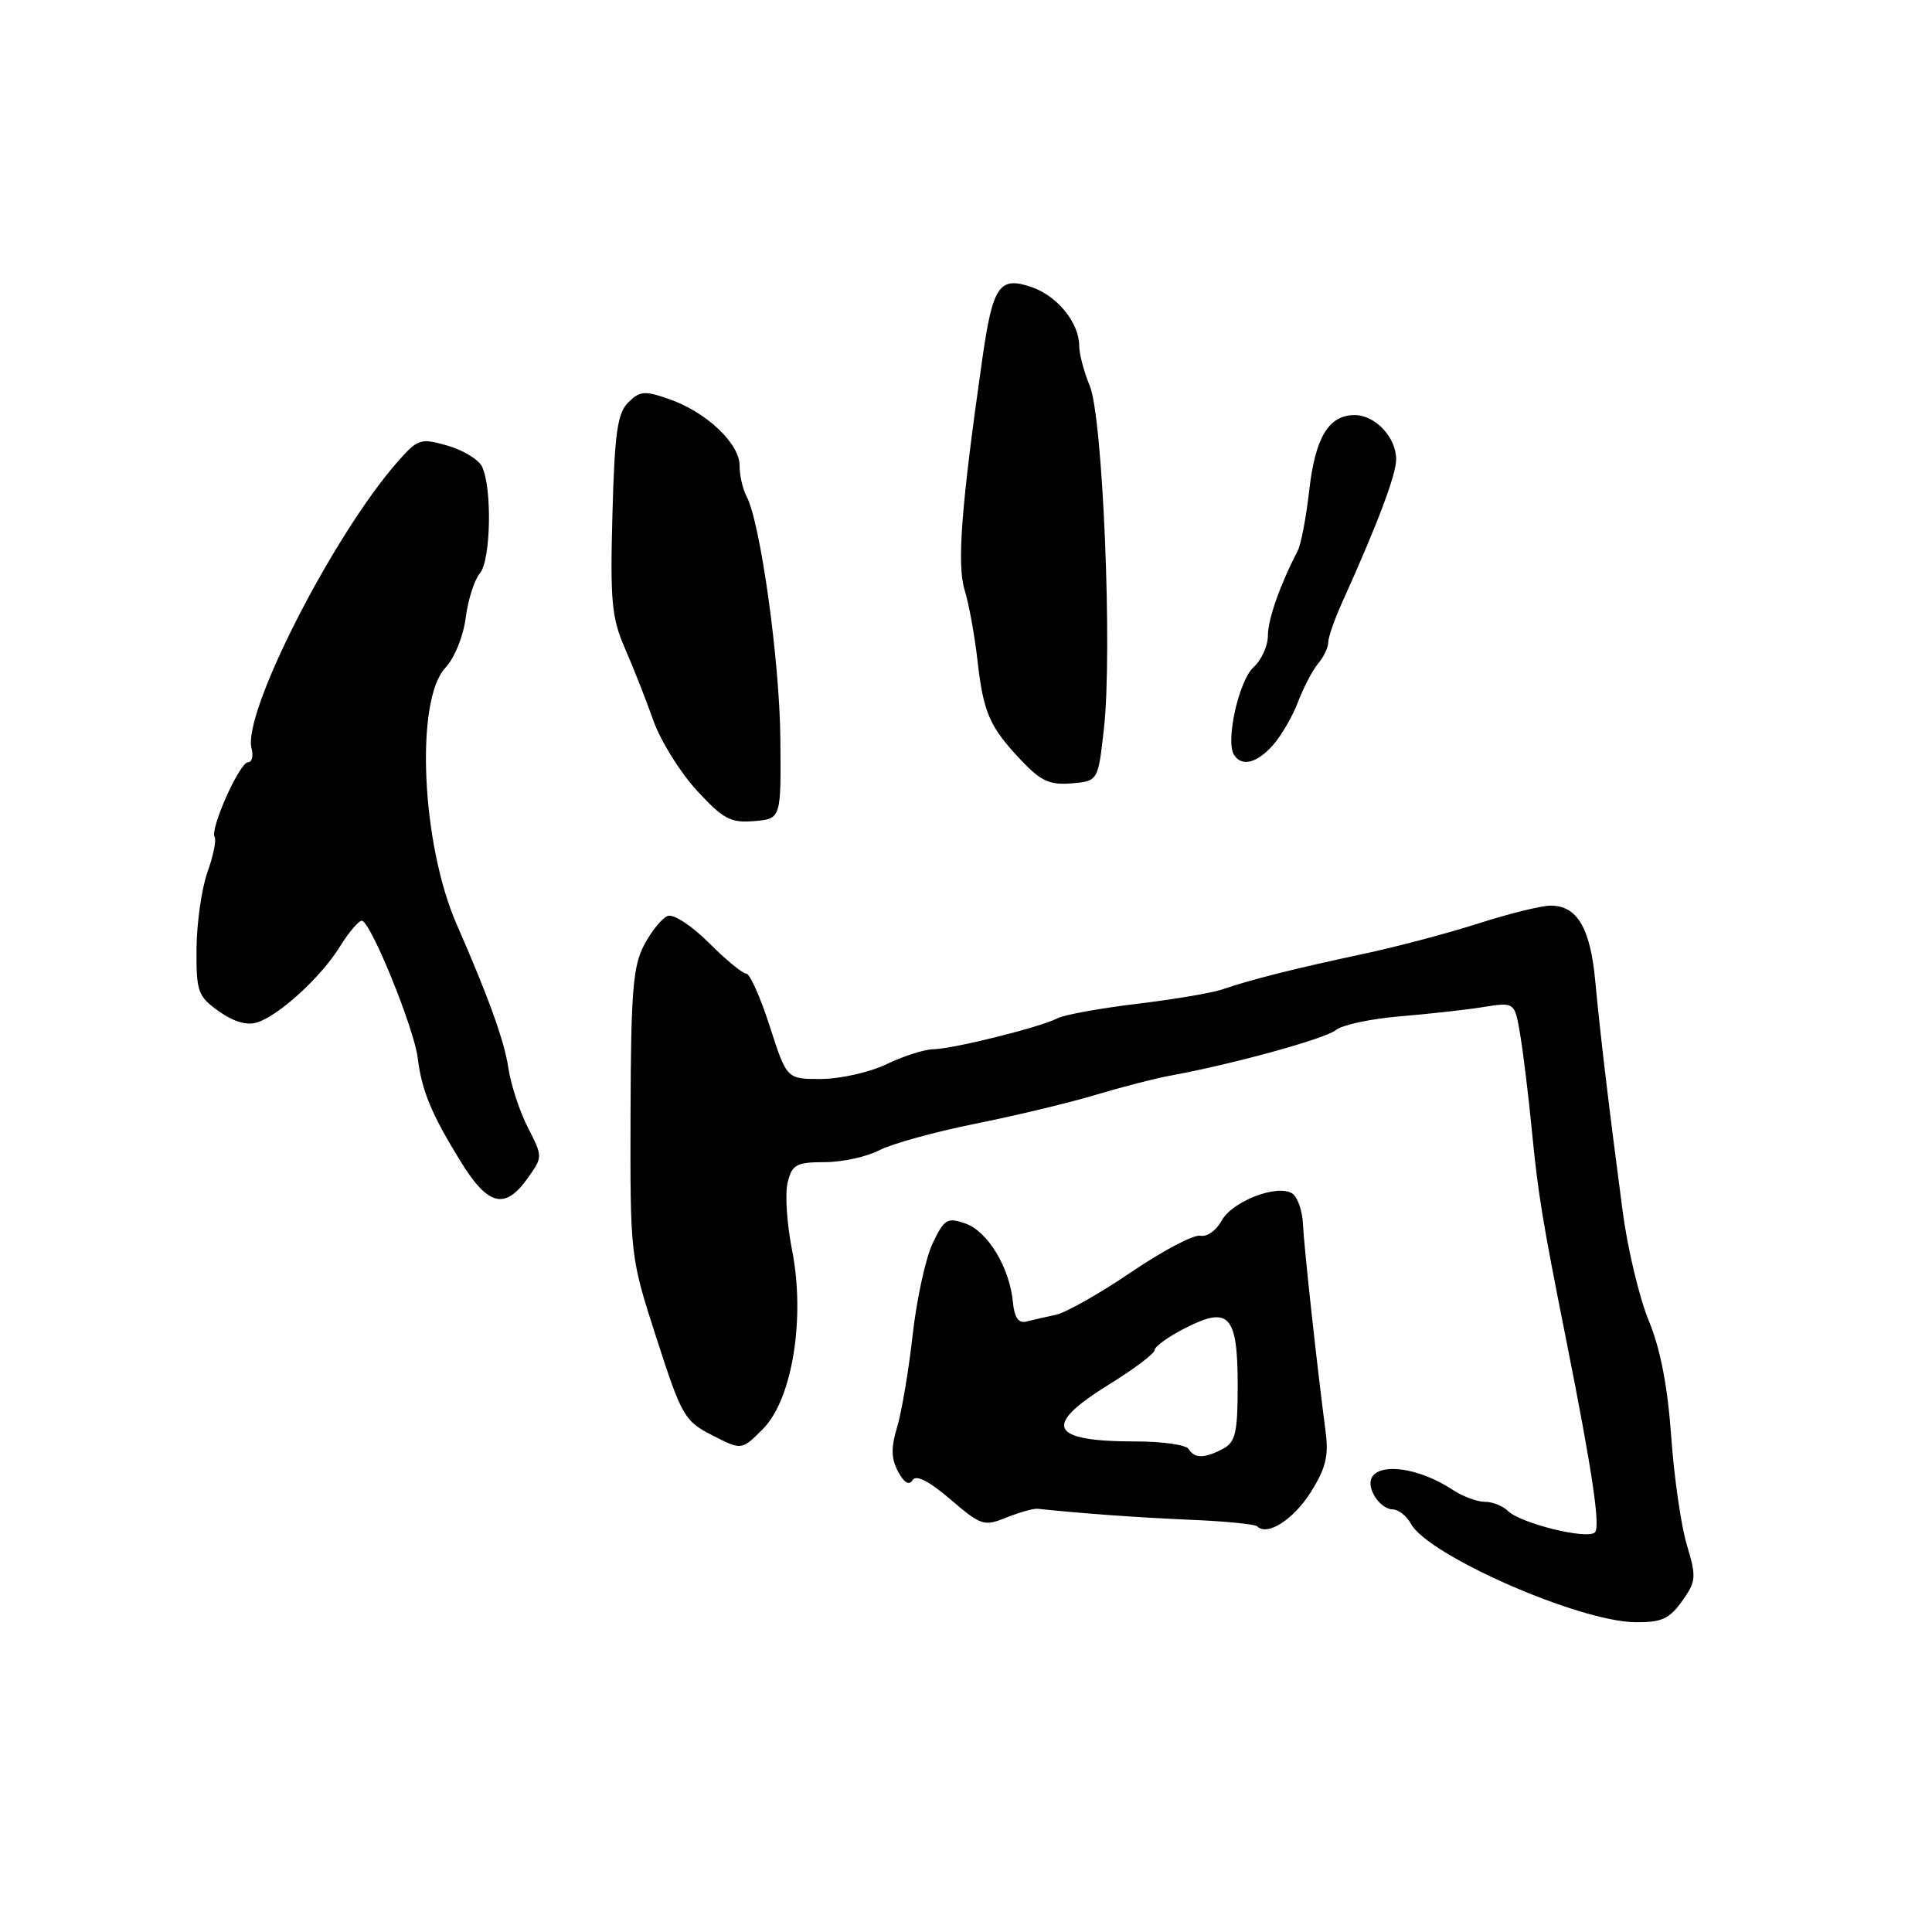 <?xml version="1.0" encoding="UTF-8" standalone="no"?>
<!DOCTYPE svg PUBLIC "-//W3C//DTD SVG 1.1//EN" "http://www.w3.org/Graphics/SVG/1.1/DTD/svg11.dtd" >
<svg xmlns="http://www.w3.org/2000/svg" xmlns:xlink="http://www.w3.org/1999/xlink" version="1.1" viewBox="0 0 256 256">
 <g >
 <path fill="currentColor"
d=" M 222.88 212.16 C 224.75 209.54 224.80 208.99 223.52 204.72 C 222.75 202.18 221.82 195.70 221.44 190.30 C 220.97 183.69 220.01 178.71 218.47 175.00 C 217.22 171.97 215.66 165.45 215.01 160.50 C 213.15 146.41 212.04 137.05 211.38 130.00 C 210.73 122.96 208.98 120.00 205.47 120.00 C 204.25 120.00 199.94 121.06 195.88 122.37 C 191.82 123.67 184.90 125.50 180.50 126.43 C 171.59 128.33 165.75 129.80 162.00 131.09 C 160.62 131.57 155.49 132.43 150.60 133.02 C 145.70 133.61 140.97 134.47 140.10 134.94 C 137.88 136.10 126.30 138.99 123.67 139.03 C 122.48 139.05 119.70 139.94 117.50 141.00 C 115.30 142.06 111.42 142.95 108.88 142.97 C 104.25 143.00 104.25 143.00 102.00 136.00 C 100.76 132.15 99.36 129.00 98.87 129.00 C 98.39 129.00 96.17 127.17 93.92 124.92 C 91.65 122.65 89.24 121.08 88.47 121.37 C 87.72 121.66 86.32 123.38 85.36 125.20 C 83.87 128.00 83.60 131.40 83.55 147.50 C 83.50 166.50 83.50 166.50 87.00 177.35 C 90.33 187.66 90.69 188.30 94.39 190.19 C 98.28 192.18 98.28 192.18 101.10 189.34 C 104.99 185.42 106.74 174.62 104.94 165.58 C 104.26 162.14 104.00 158.13 104.37 156.67 C 104.96 154.30 105.52 154.00 109.27 153.99 C 111.60 153.99 114.85 153.28 116.50 152.42 C 118.15 151.56 123.86 149.98 129.19 148.91 C 134.52 147.84 141.72 146.12 145.19 145.07 C 148.66 144.03 153.07 142.89 155.00 142.54 C 163.24 141.04 175.62 137.64 177.00 136.49 C 177.82 135.81 181.65 134.99 185.50 134.67 C 189.35 134.35 194.35 133.80 196.60 133.43 C 200.71 132.78 200.71 132.78 201.44 137.14 C 201.84 139.54 202.55 145.32 203.00 150.00 C 203.79 158.13 204.39 161.82 207.52 177.50 C 210.98 194.88 212.09 202.31 211.33 203.05 C 210.30 204.04 201.45 201.85 199.80 200.20 C 199.14 199.54 197.77 199.00 196.76 199.00 C 195.76 199.00 193.88 198.31 192.59 197.47 C 186.40 193.41 179.76 193.82 182.06 198.11 C 182.61 199.15 183.71 200.00 184.50 200.00 C 185.29 200.00 186.38 200.85 186.94 201.89 C 189.19 206.08 209.19 214.87 216.68 214.95 C 220.16 214.99 221.20 214.52 222.88 212.16 Z  M 173.67 197.74 C 175.68 194.55 176.08 192.91 175.64 189.62 C 174.51 181.03 172.80 165.37 172.65 162.21 C 172.57 160.40 171.92 158.57 171.21 158.13 C 169.19 156.88 163.23 159.20 161.86 161.77 C 161.18 163.04 159.92 163.92 159.06 163.74 C 158.20 163.55 154.08 165.72 149.90 168.56 C 145.73 171.39 141.23 173.94 139.90 174.22 C 138.58 174.50 136.82 174.90 136.00 175.11 C 134.95 175.38 134.41 174.59 134.21 172.50 C 133.77 167.93 130.87 163.15 127.92 162.12 C 125.51 161.28 125.12 161.52 123.58 164.75 C 122.65 166.70 121.46 172.17 120.93 176.90 C 120.40 181.63 119.47 187.12 118.87 189.11 C 118.05 191.82 118.08 193.28 119.00 194.99 C 119.79 196.48 120.46 196.87 120.92 196.13 C 121.39 195.37 123.08 196.23 125.93 198.67 C 130.00 202.16 130.40 202.28 133.36 201.08 C 135.09 200.39 136.95 199.86 137.50 199.92 C 143.39 200.55 150.96 201.09 157.78 201.38 C 162.33 201.57 166.30 201.96 166.59 202.25 C 167.91 203.58 171.37 201.37 173.67 197.74 Z  M 69.90 156.14 C 71.93 153.29 71.93 153.29 69.94 149.39 C 68.85 147.25 67.68 143.70 67.36 141.50 C 66.84 137.96 64.71 132.06 60.52 122.50 C 55.83 111.82 54.99 92.77 59.01 88.49 C 60.23 87.19 61.40 84.30 61.71 81.85 C 62.02 79.46 62.86 76.82 63.58 75.98 C 65.05 74.28 65.23 64.52 63.85 61.79 C 63.37 60.86 61.29 59.61 59.24 59.03 C 55.70 58.03 55.35 58.15 52.64 61.24 C 44.08 71.01 32.11 94.51 33.33 99.16 C 33.60 100.17 33.39 101.00 32.87 101.00 C 31.75 101.00 27.79 109.86 28.44 110.91 C 28.69 111.31 28.26 113.40 27.49 115.57 C 26.72 117.73 26.07 122.28 26.04 125.68 C 26.00 131.43 26.21 132.01 29.00 134.00 C 30.95 135.39 32.72 135.91 34.07 135.48 C 36.99 134.55 42.55 129.46 45.04 125.43 C 46.21 123.54 47.51 122.00 47.94 122.00 C 49.07 122.00 54.85 136.18 55.34 140.14 C 55.89 144.53 57.15 147.59 61.01 153.86 C 64.65 159.78 66.90 160.36 69.90 156.14 Z  M 103.40 97.88 C 103.31 87.51 100.76 69.24 98.92 65.76 C 98.41 64.81 98.00 62.98 98.00 61.70 C 98.00 58.77 93.64 54.64 88.74 52.91 C 85.41 51.74 84.78 51.79 83.24 53.33 C 81.81 54.76 81.44 57.37 81.15 68.18 C 80.84 79.61 81.05 81.88 82.80 85.89 C 83.91 88.43 85.60 92.72 86.56 95.44 C 87.52 98.16 90.12 102.34 92.33 104.74 C 95.83 108.54 96.81 109.06 99.92 108.80 C 103.50 108.50 103.50 108.50 103.40 97.88 Z  M 146.28 96.50 C 147.42 86.35 146.13 55.28 144.40 51.13 C 143.63 49.27 143.00 46.89 143.00 45.84 C 143.00 42.80 140.14 39.24 136.74 38.06 C 132.43 36.56 131.56 37.81 130.17 47.50 C 127.38 66.98 126.78 74.81 127.81 78.15 C 128.38 79.99 129.15 84.20 129.52 87.50 C 130.31 94.48 131.12 96.32 135.36 100.80 C 137.92 103.50 139.12 104.04 141.99 103.80 C 145.50 103.50 145.50 103.50 146.28 96.50 Z  M 168.66 98.75 C 169.77 97.51 171.27 94.92 172.00 93.00 C 172.73 91.08 173.93 88.79 174.66 87.92 C 175.40 87.05 176.00 85.79 176.00 85.12 C 176.00 84.44 176.85 82.00 177.90 79.70 C 182.53 69.44 185.00 62.90 185.00 60.86 C 185.00 57.95 182.23 55.00 179.50 55.00 C 176.06 55.00 174.28 57.96 173.48 64.96 C 173.08 68.51 172.40 72.11 171.96 72.96 C 169.58 77.58 168.00 82.08 168.00 84.25 C 168.00 85.59 167.15 87.46 166.10 88.41 C 164.17 90.15 162.37 98.17 163.50 100.00 C 164.51 101.63 166.52 101.15 168.66 98.75 Z  M 157.50 192.00 C 157.16 191.45 154.02 191.00 150.52 191.00 C 139.02 191.00 138.06 188.94 147.00 183.42 C 150.30 181.38 153.00 179.34 153.00 178.88 C 153.00 178.42 154.83 177.10 157.08 175.96 C 162.86 173.01 164.00 174.26 164.00 183.59 C 164.00 189.82 163.71 191.09 162.07 191.96 C 159.63 193.27 158.29 193.28 157.50 192.00 Z "/>
</g>
</svg>